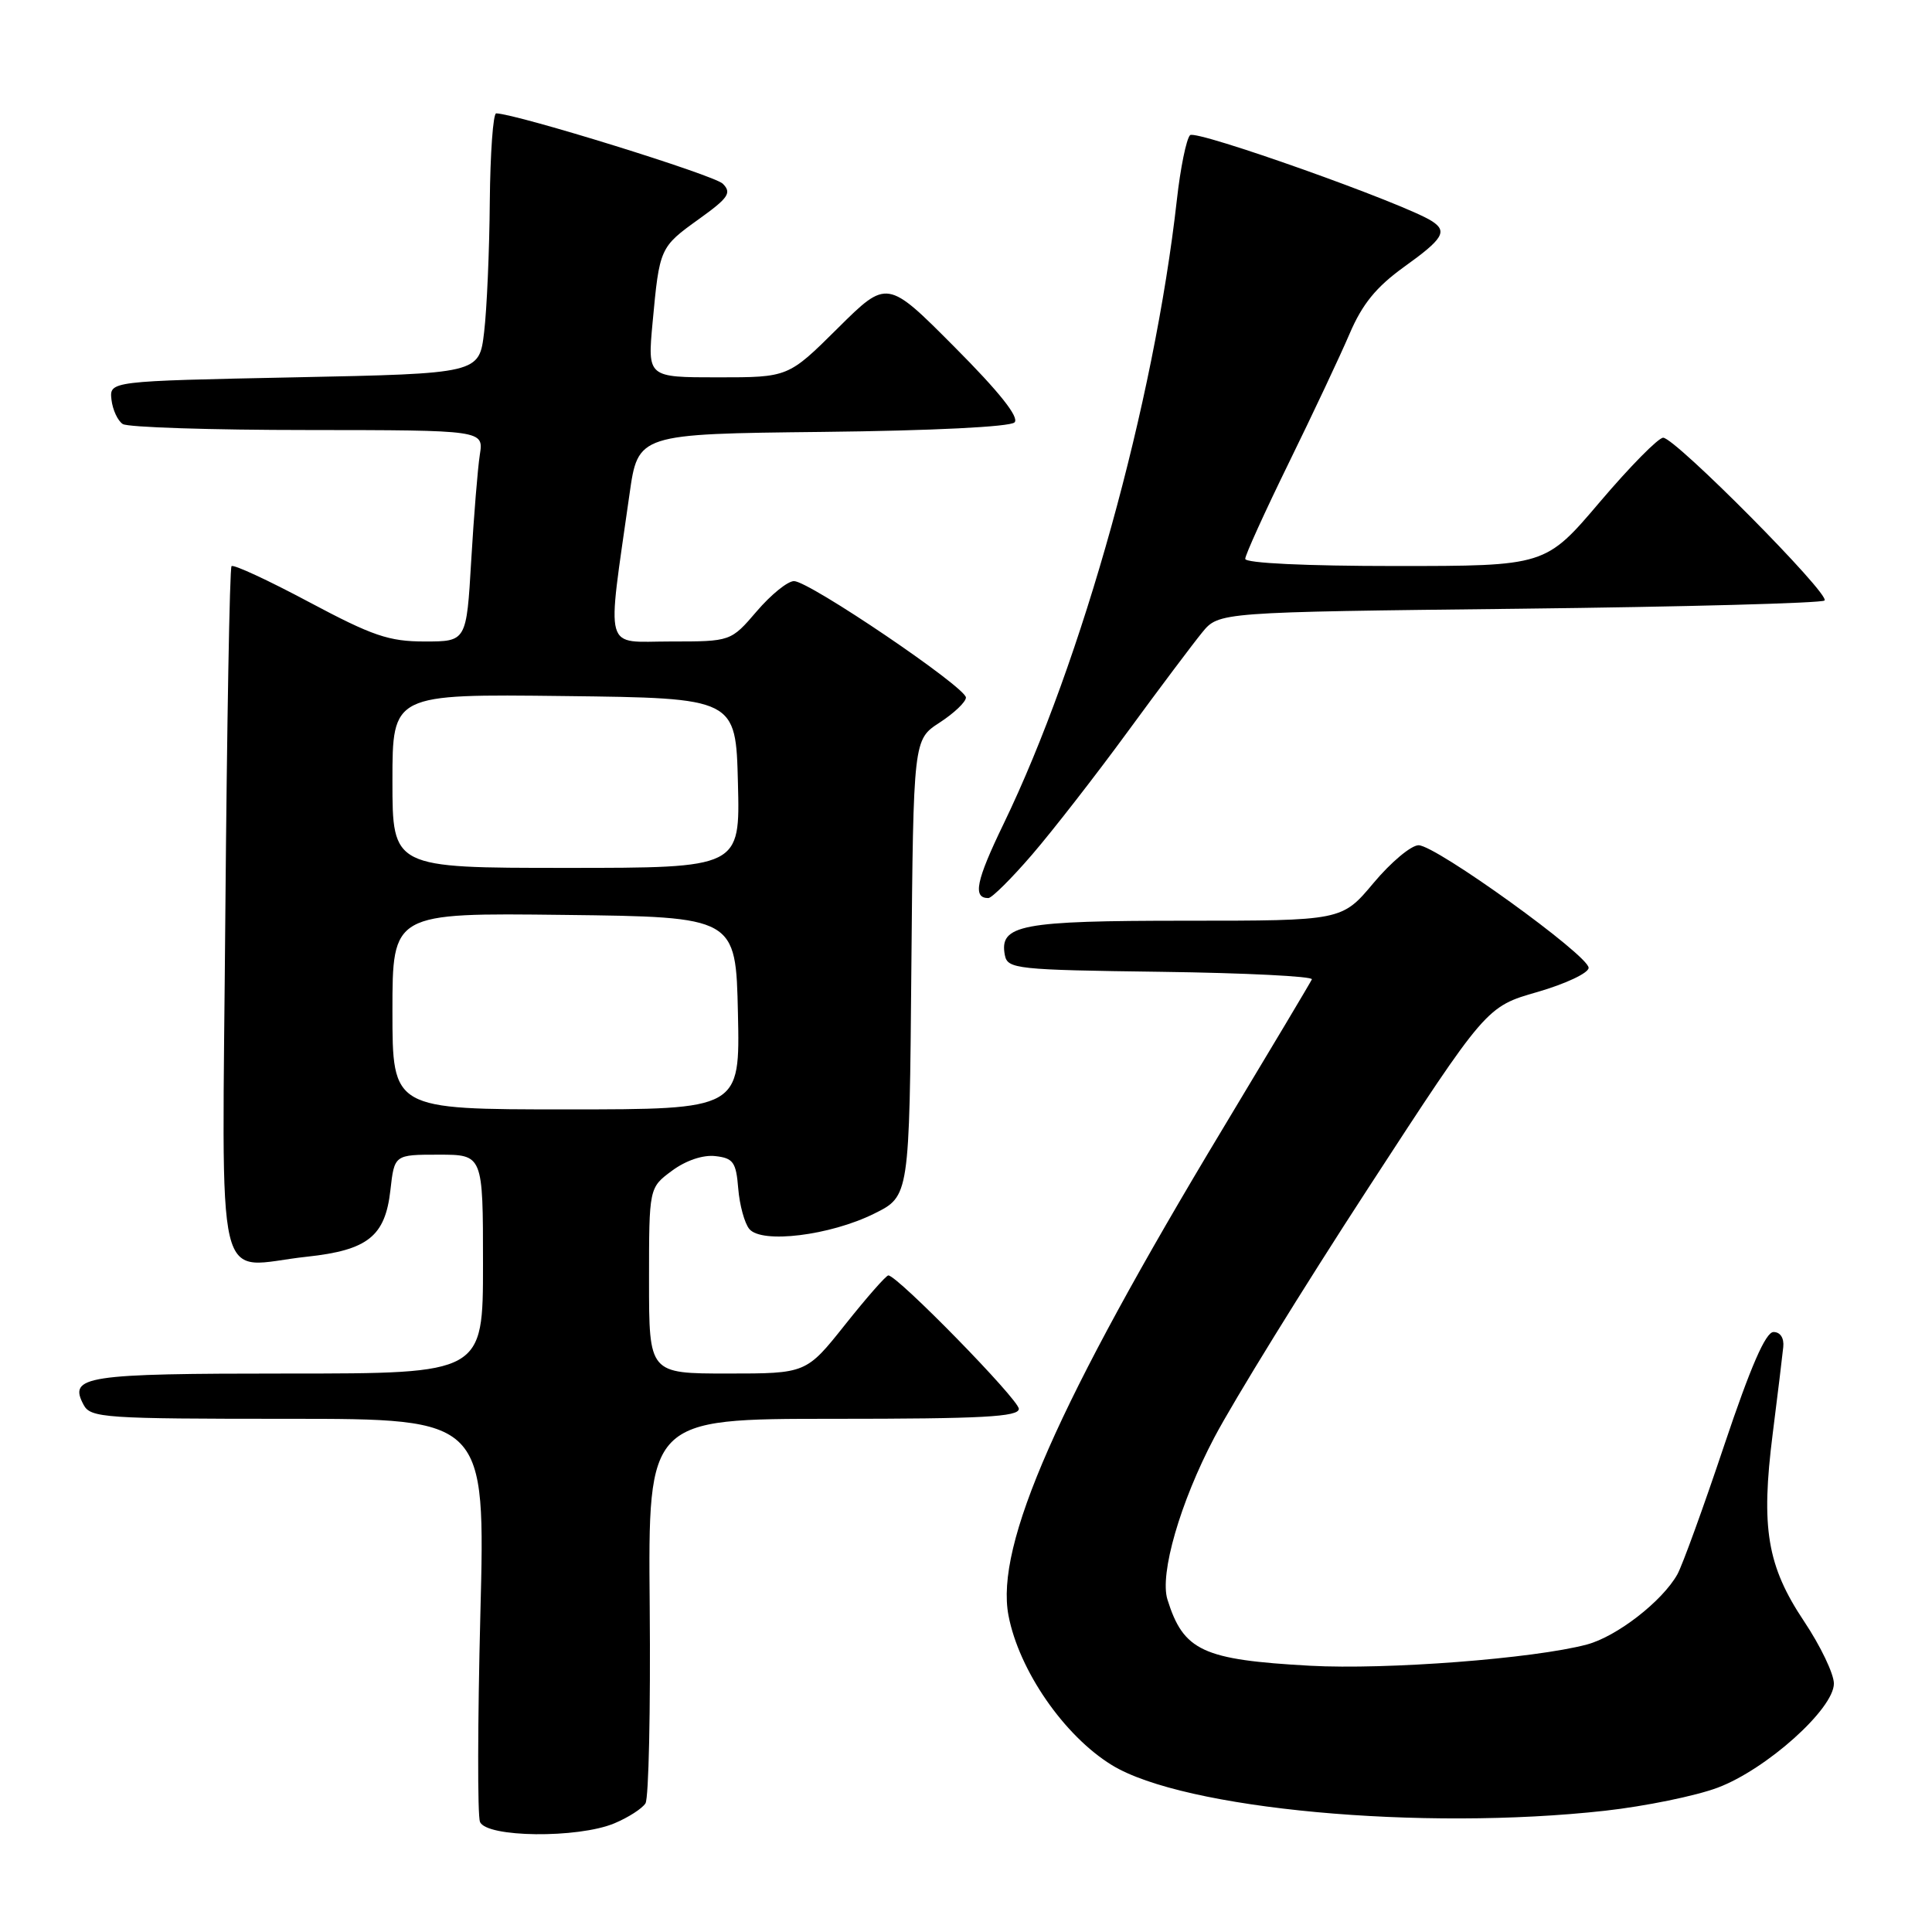 <?xml version="1.0" encoding="UTF-8" standalone="no"?>
<!DOCTYPE svg PUBLIC "-//W3C//DTD SVG 1.1//EN" "http://www.w3.org/Graphics/SVG/1.1/DTD/svg11.dtd" >
<svg xmlns="http://www.w3.org/2000/svg" xmlns:xlink="http://www.w3.org/1999/xlink" version="1.1" viewBox="0 0 256 256">
 <g >
 <path fill="currentColor"
d=" M 81.41 241.60 C 83.25 240.83 85.10 239.64 85.53 238.95 C 85.96 238.26 86.21 226.52 86.09 212.85 C 85.87 188.00 85.87 188.00 110.43 188.00 C 130.14 188.00 135.00 187.74 135.00 186.68 C 135.00 185.45 118.91 169.00 117.71 169.00 C 117.41 169.00 114.84 171.93 112.00 175.50 C 106.83 182.00 106.83 182.00 96.41 182.00 C 86.00 182.00 86.00 182.00 86.00 169.69 C 86.00 157.38 86.00 157.38 89.04 155.13 C 90.89 153.76 93.16 153.00 94.79 153.19 C 97.16 153.46 97.54 153.99 97.82 157.49 C 98.00 159.68 98.66 162.10 99.29 162.85 C 100.93 164.83 110.01 163.71 115.84 160.81 C 120.50 158.50 120.50 158.50 120.76 128.25 C 121.03 98.00 121.03 98.00 124.50 95.75 C 126.41 94.51 127.98 93.02 127.99 92.43 C 128.00 91.08 107.23 77.00 105.21 77.00 C 104.37 77.00 102.15 78.80 100.27 81.00 C 96.84 85.00 96.84 85.00 88.85 85.00 C 79.87 85.00 80.39 86.86 83.41 65.50 C 84.54 57.50 84.54 57.50 108.99 57.23 C 123.52 57.07 133.84 56.56 134.43 55.97 C 135.09 55.31 132.43 51.95 126.49 45.99 C 117.55 37.00 117.55 37.00 111.00 43.50 C 104.45 50.00 104.45 50.00 95.12 50.00 C 85.80 50.00 85.80 50.00 86.47 42.75 C 87.39 32.84 87.43 32.75 92.61 29.03 C 96.54 26.21 96.98 25.55 95.77 24.34 C 94.63 23.20 68.57 15.12 65.75 15.02 C 65.34 15.01 64.96 20.29 64.90 26.75 C 64.85 33.21 64.51 40.98 64.15 44.00 C 63.50 49.50 63.50 49.50 39.00 50.00 C 14.50 50.50 14.50 50.50 14.77 52.96 C 14.93 54.31 15.60 55.76 16.27 56.19 C 16.95 56.62 27.98 56.98 40.80 56.98 C 64.09 57.00 64.09 57.00 63.58 60.25 C 63.30 62.04 62.79 68.34 62.44 74.25 C 61.81 85.00 61.81 85.00 56.28 85.00 C 51.52 85.00 49.37 84.26 40.94 79.77 C 35.54 76.89 30.93 74.75 30.68 75.02 C 30.43 75.28 30.07 95.97 29.86 121.00 C 29.45 173.01 28.22 167.85 40.68 166.52 C 48.74 165.65 51.04 163.82 51.73 157.71 C 52.26 153.00 52.26 153.00 58.13 153.00 C 64.00 153.00 64.00 153.00 64.00 167.50 C 64.00 182.00 64.00 182.00 38.20 182.00 C 11.20 182.00 9.04 182.33 11.08 186.15 C 12.00 187.88 13.82 188.00 38.20 188.00 C 64.32 188.00 64.32 188.00 63.65 213.90 C 63.29 228.15 63.26 240.53 63.60 241.40 C 64.40 243.49 76.58 243.62 81.41 241.60 Z  M 212.70 239.93 C 217.98 239.34 224.69 237.97 227.59 236.88 C 234.05 234.46 243.00 226.44 243.00 223.08 C 243.00 221.80 241.23 218.10 239.06 214.85 C 234.15 207.50 233.31 202.47 234.89 190.00 C 235.55 184.78 236.18 179.60 236.29 178.50 C 236.42 177.30 235.90 176.50 235.00 176.50 C 233.96 176.50 231.97 181.07 228.47 191.50 C 225.71 199.75 222.91 207.45 222.26 208.61 C 220.26 212.18 214.22 216.86 210.26 217.91 C 203.22 219.78 183.73 221.27 173.60 220.72 C 159.35 219.93 156.82 218.76 154.69 211.94 C 153.64 208.55 156.38 199.07 160.89 190.50 C 163.50 185.55 172.68 170.67 181.29 157.44 C 196.95 133.38 196.95 133.38 203.73 131.44 C 207.45 130.36 210.50 128.93 210.50 128.24 C 210.50 126.59 190.26 112.00 187.97 112.00 C 186.99 112.00 184.30 114.25 182.00 117.00 C 177.81 122.00 177.81 122.00 157.10 122.00 C 135.21 122.00 132.38 122.54 133.15 126.57 C 133.51 128.39 134.67 128.52 153.84 128.77 C 165.01 128.92 174.01 129.37 173.83 129.77 C 173.65 130.17 168.35 139.05 162.06 149.50 C 140.12 185.93 131.85 204.72 133.63 214.06 C 135.02 221.34 141.00 230.00 147.32 233.88 C 156.84 239.73 188.35 242.64 212.70 239.93 Z  M 136.75 113.25 C 139.47 110.09 145.16 102.78 149.39 97.00 C 153.62 91.22 158.08 85.29 159.29 83.81 C 161.50 81.11 161.50 81.11 201.31 80.66 C 223.21 80.41 241.41 79.92 241.76 79.57 C 242.56 78.77 221.96 58.00 220.38 58.00 C 219.74 58.00 215.97 61.83 212.00 66.50 C 204.78 75.00 204.78 75.00 184.89 75.00 C 173.06 75.00 165.00 74.62 165.00 74.05 C 165.00 73.53 167.61 67.80 170.79 61.30 C 173.97 54.81 177.59 47.12 178.83 44.22 C 180.51 40.29 182.35 38.03 186.04 35.37 C 191.22 31.66 191.83 30.66 189.75 29.31 C 186.17 26.99 158.46 17.14 157.69 17.91 C 157.20 18.40 156.41 22.26 155.94 26.49 C 152.92 53.38 143.43 87.55 132.97 109.19 C 129.33 116.72 128.86 119.00 130.96 119.00 C 131.42 119.00 134.03 116.41 136.75 113.25 Z  M 52.00 133.98 C 52.00 120.96 52.00 120.96 74.75 121.23 C 97.50 121.50 97.50 121.50 97.78 134.25 C 98.06 147.00 98.06 147.00 75.03 147.00 C 52.00 147.00 52.00 147.00 52.00 133.98 Z  M 52.00 103.48 C 52.00 91.96 52.00 91.96 74.75 92.23 C 97.50 92.50 97.50 92.50 97.78 103.75 C 98.07 115.00 98.07 115.00 75.03 115.00 C 52.00 115.00 52.00 115.00 52.00 103.48 Z "/>
</g>
</svg>